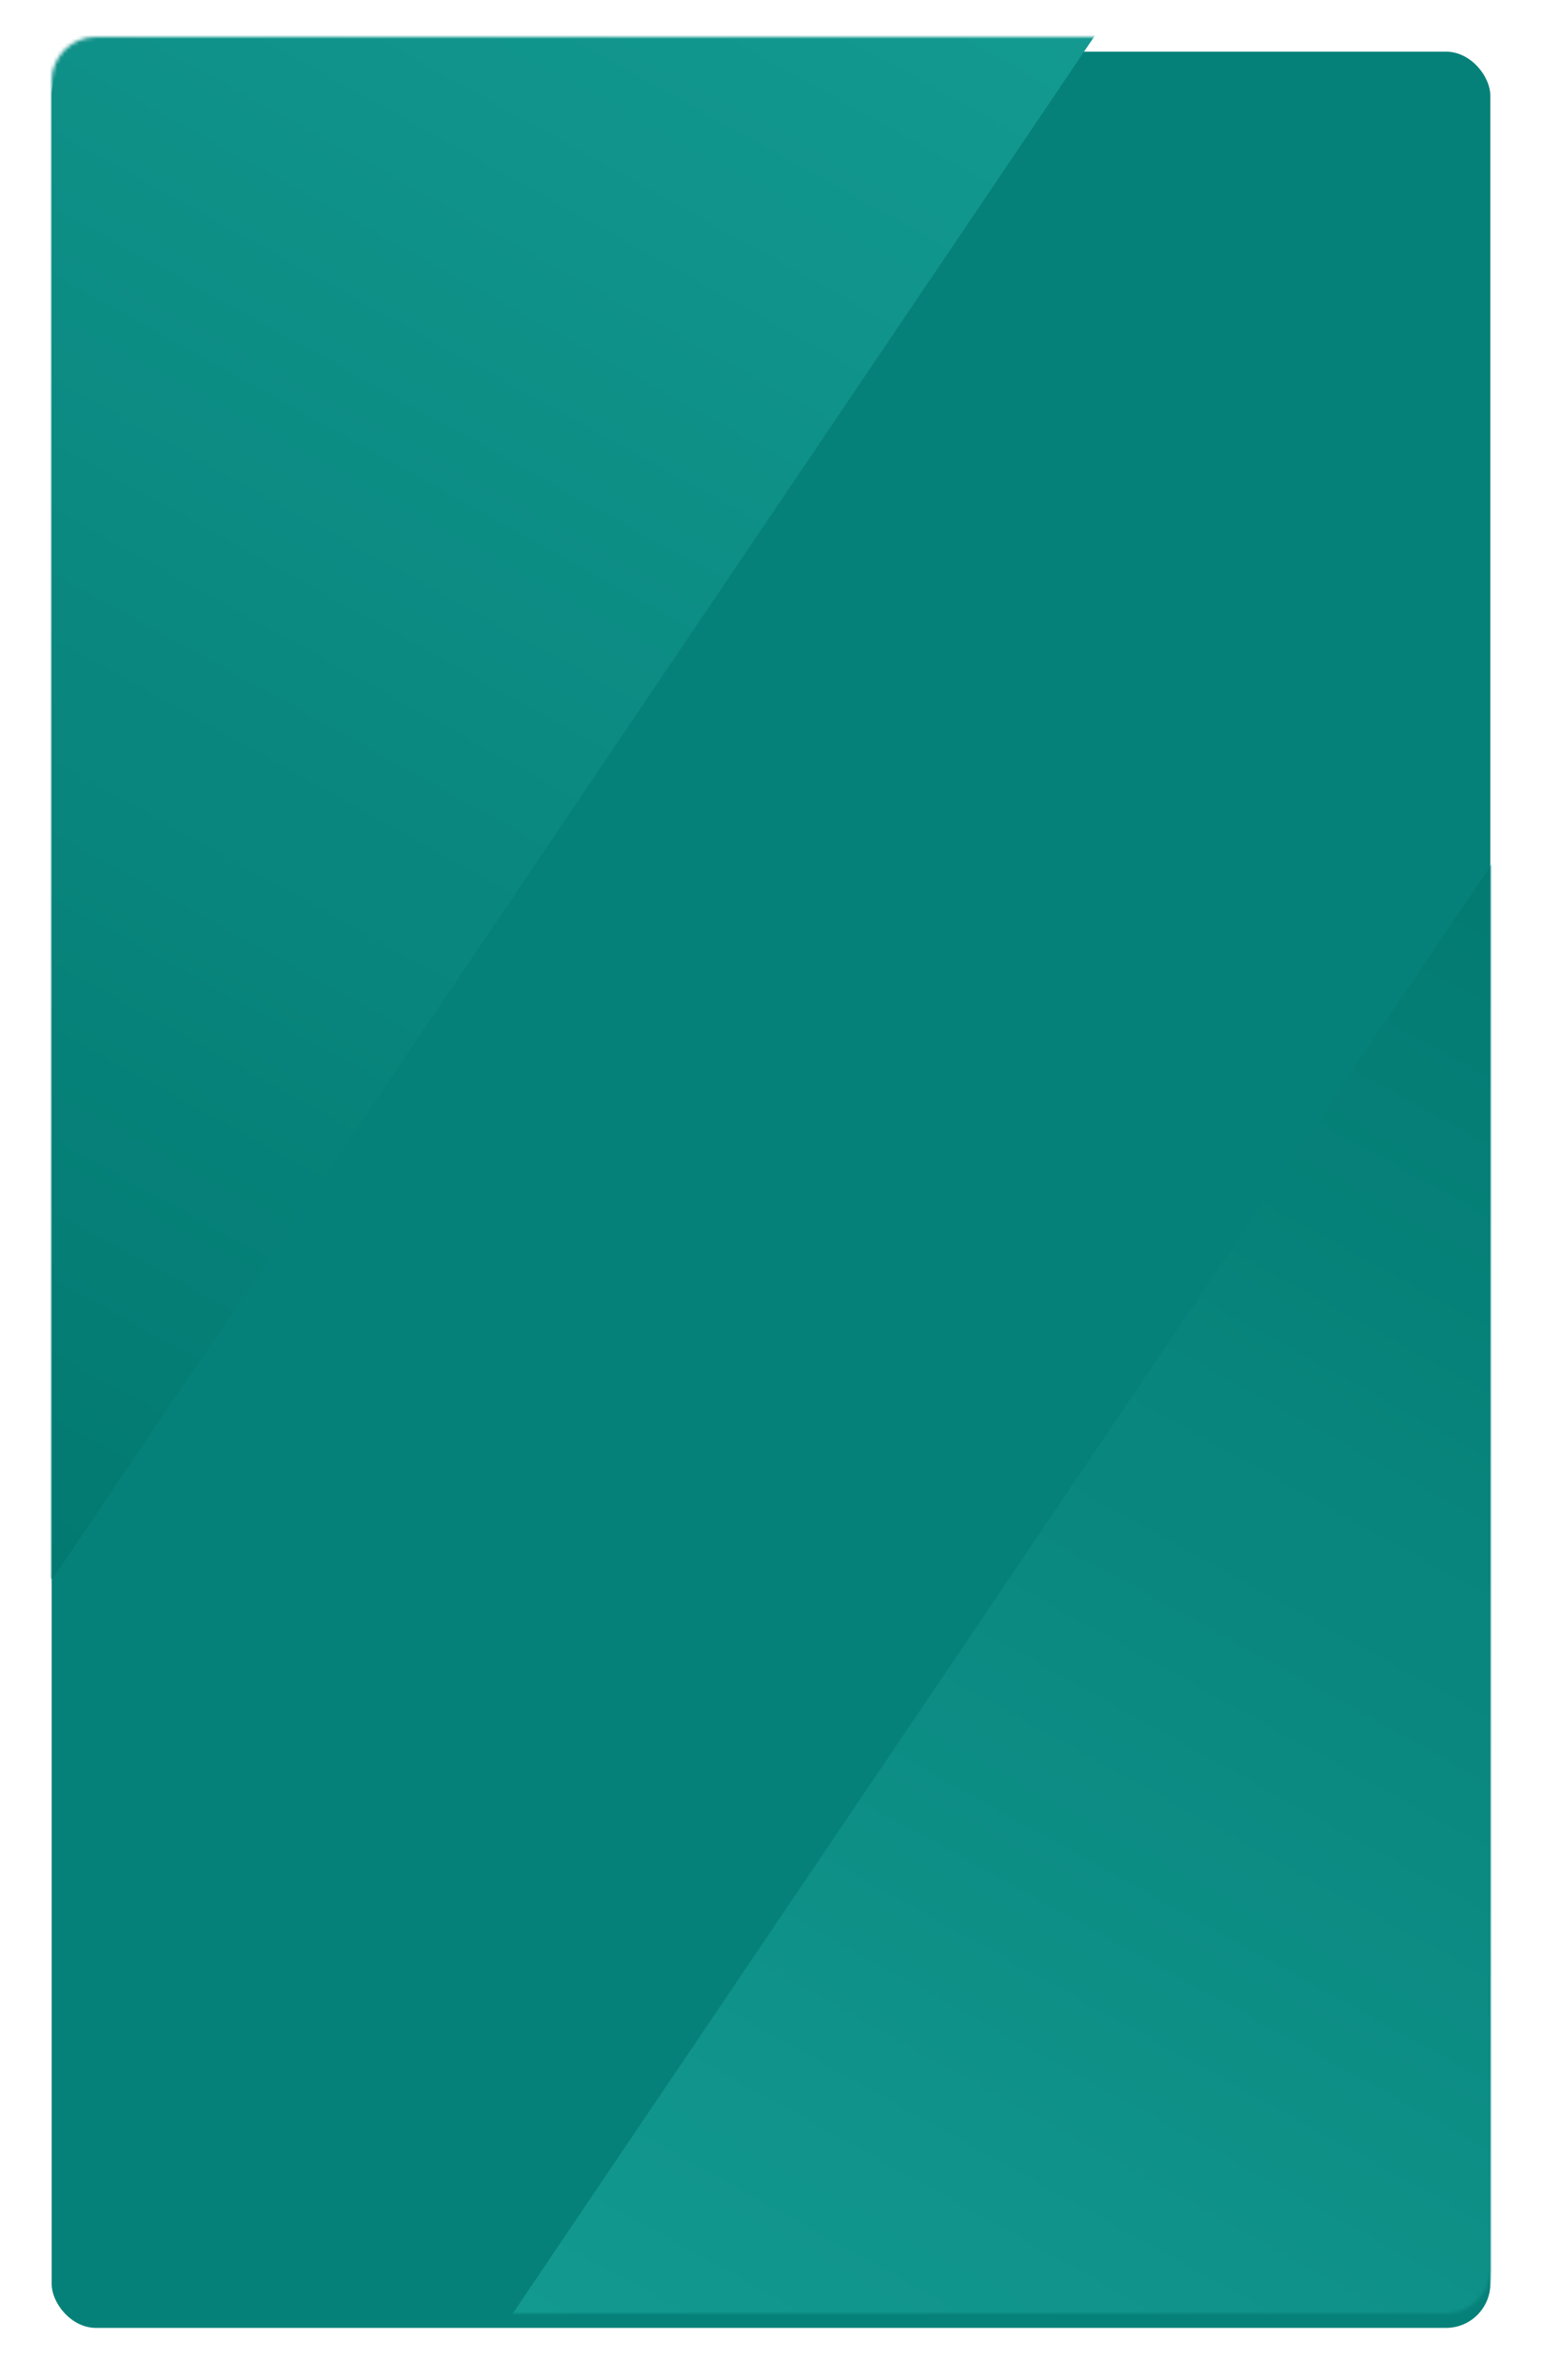 <svg width="418" height="645" viewBox="0 0 418 645" fill="none" xmlns="http://www.w3.org/2000/svg">
<g filter="url(#filter0_d_931_5812)">
<rect x="14" y="10.001" width="390" height="616.934" rx="12" fill="#068179"/>
</g>
<mask id="mask0_931_5812" style="mask-type:alpha" maskUnits="userSpaceOnUse" x="14" y="10" width="390" height="617">
<rect x="14" y="10" width="390" height="617" rx="12" fill="#0553F1"/>
</mask>
<g mask="url(#mask0_931_5812)">
<rect width="279.31" height="509.915" transform="matrix(0.875 0.485 -0.56 0.829 415.84 217.202)" fill="url(#paint0_linear_931_5812)"/>
<rect width="279.31" height="509.915" transform="matrix(0.875 0.485 -0.56 0.829 55.284 -130.081)" fill="url(#paint1_linear_931_5812)"/>
</g>
<defs>
<filter id="filter0_d_931_5812" x="0" y="0.001" width="418" height="644.934" filterUnits="userSpaceOnUse" color-interpolation-filters="sRGB">
<feFlood flood-opacity="0" result="BackgroundImageFix"/>
<feColorMatrix in="SourceAlpha" type="matrix" values="0 0 0 0 0 0 0 0 0 0 0 0 0 0 0 0 0 0 127 0" result="hardAlpha"/>
<feMorphology radius="2" operator="erode" in="SourceAlpha" result="effect1_dropShadow_931_5812"/>
<feOffset dy="4"/>
<feGaussianBlur stdDeviation="8"/>
<feComposite in2="hardAlpha" operator="out"/>
<feColorMatrix type="matrix" values="0 0 0 0 0.024 0 0 0 0 0.506 0 0 0 0 0.475 0 0 0 0.5 0"/>
<feBlend mode="normal" in2="BackgroundImageFix" result="effect1_dropShadow_931_5812"/>
<feBlend mode="normal" in="SourceGraphic" in2="effect1_dropShadow_931_5812" result="shape"/>
</filter>
<linearGradient id="paint0_linear_931_5812" x1="139.655" y1="0" x2="139.655" y2="509.915" gradientUnits="userSpaceOnUse">
<stop stop-color="#027971"/>
<stop offset="1" stop-color="#139A91"/>
</linearGradient>
<linearGradient id="paint1_linear_931_5812" x1="139.655" y1="0" x2="139.655" y2="509.915" gradientUnits="userSpaceOnUse">
<stop stop-color="#139A91"/>
<stop offset="1" stop-color="#027971"/>
</linearGradient>
</defs>
</svg>
